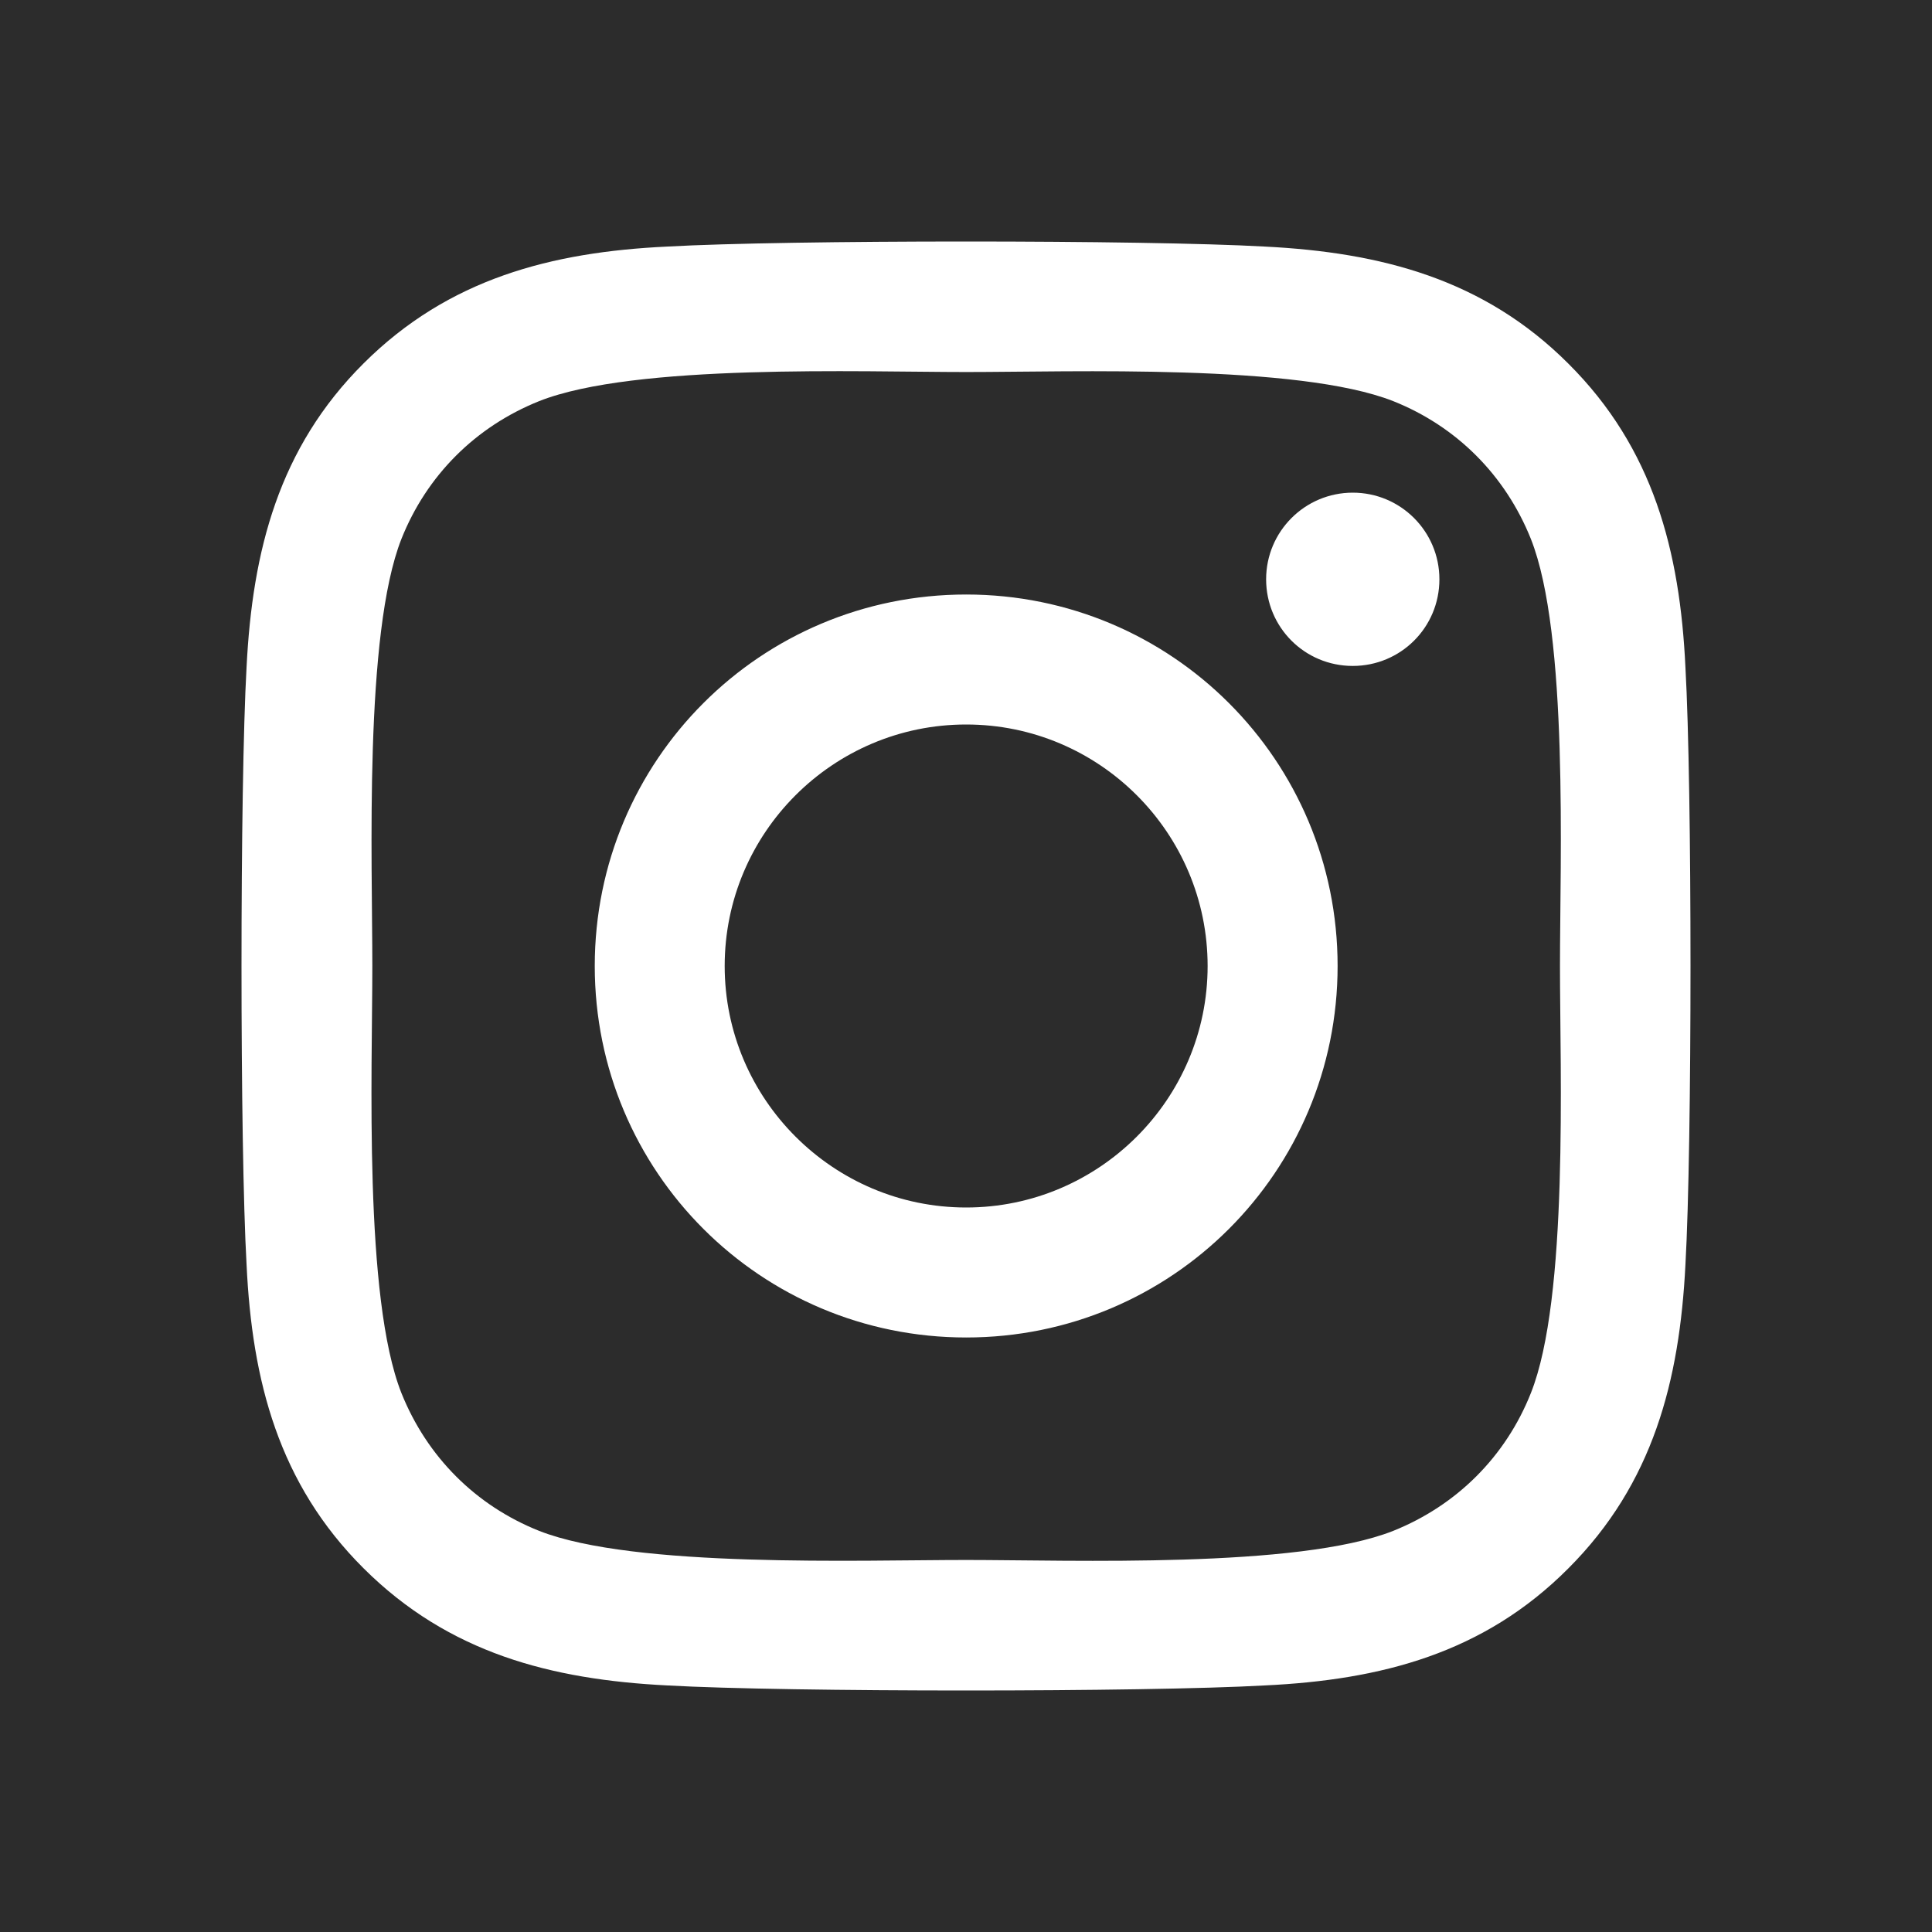<svg width="32" height="32" viewBox="0 0 32 32" fill="none" xmlns="http://www.w3.org/2000/svg">
<rect width="32" height="32" fill="#E5E5E5"/>
<g id="Air Black" clip-path="url(#clip0_0_1)">
<rect width="640" height="8128" transform="translate(-169 -7805)" fill="#F2F6FA"/>
<g id="Footer">
<path id="BG" d="M-169 -1093C-169 -1109.57 -155.569 -1123 -139 -1123H441C457.569 -1123 471 -1109.57 471 -1093V323H-169V-1093Z" fill="#2C2C2C"/>
<g id="Contact us">
<g id="Socials">
<g id="instagram">
<path id="Vector" d="M16.003 9.847C12.597 9.847 9.851 12.594 9.851 16C9.851 19.406 12.597 22.153 16.003 22.153C19.408 22.153 22.155 19.406 22.155 16C22.155 12.594 19.408 9.847 16.003 9.847ZM16.003 20C13.802 20 12.003 18.206 12.003 16C12.003 13.794 13.797 12 16.003 12C18.209 12 20.002 13.794 20.002 16C20.002 18.206 18.203 20 16.003 20ZM23.841 9.595C23.841 10.393 23.199 11.03 22.406 11.03C21.608 11.03 20.971 10.388 20.971 9.595C20.971 8.802 21.614 8.16 22.406 8.16C23.199 8.16 23.841 8.802 23.841 9.595ZM27.916 11.052C27.825 9.129 27.386 7.426 25.977 6.023C24.575 4.62 22.872 4.181 20.95 4.084C18.969 3.972 13.031 3.972 11.05 4.084C9.133 4.175 7.431 4.615 6.023 6.018C4.614 7.421 4.181 9.124 4.084 11.046C3.972 13.028 3.972 18.967 4.084 20.948C4.175 22.871 4.614 24.574 6.023 25.977C7.431 27.38 9.128 27.819 11.05 27.916C13.031 28.028 18.969 28.028 20.95 27.916C22.872 27.825 24.575 27.386 25.977 25.977C27.38 24.574 27.819 22.871 27.916 20.948C28.028 18.967 28.028 13.033 27.916 11.052ZM25.356 23.074C24.939 24.124 24.13 24.933 23.076 25.356C21.496 25.982 17.748 25.838 16.003 25.838C14.257 25.838 10.504 25.977 8.93 25.356C7.88 24.938 7.072 24.129 6.649 23.074C6.023 21.495 6.167 17.746 6.167 16C6.167 14.254 6.028 10.5 6.649 8.926C7.067 7.876 7.875 7.067 8.93 6.644C10.509 6.018 14.257 6.162 16.003 6.162C17.748 6.162 21.501 6.023 23.076 6.644C24.125 7.062 24.933 7.871 25.356 8.926C25.983 10.505 25.838 14.254 25.838 16C25.838 17.746 25.983 21.5 25.356 23.074Z" fill="white"/>
</g>
</g>
</g>
</g>
</g>
<defs>
<clipPath id="clip0_0_1">
<rect width="640" height="8128" fill="white" transform="translate(-169 -7805)"/>
</clipPath>
</defs>
</svg>
